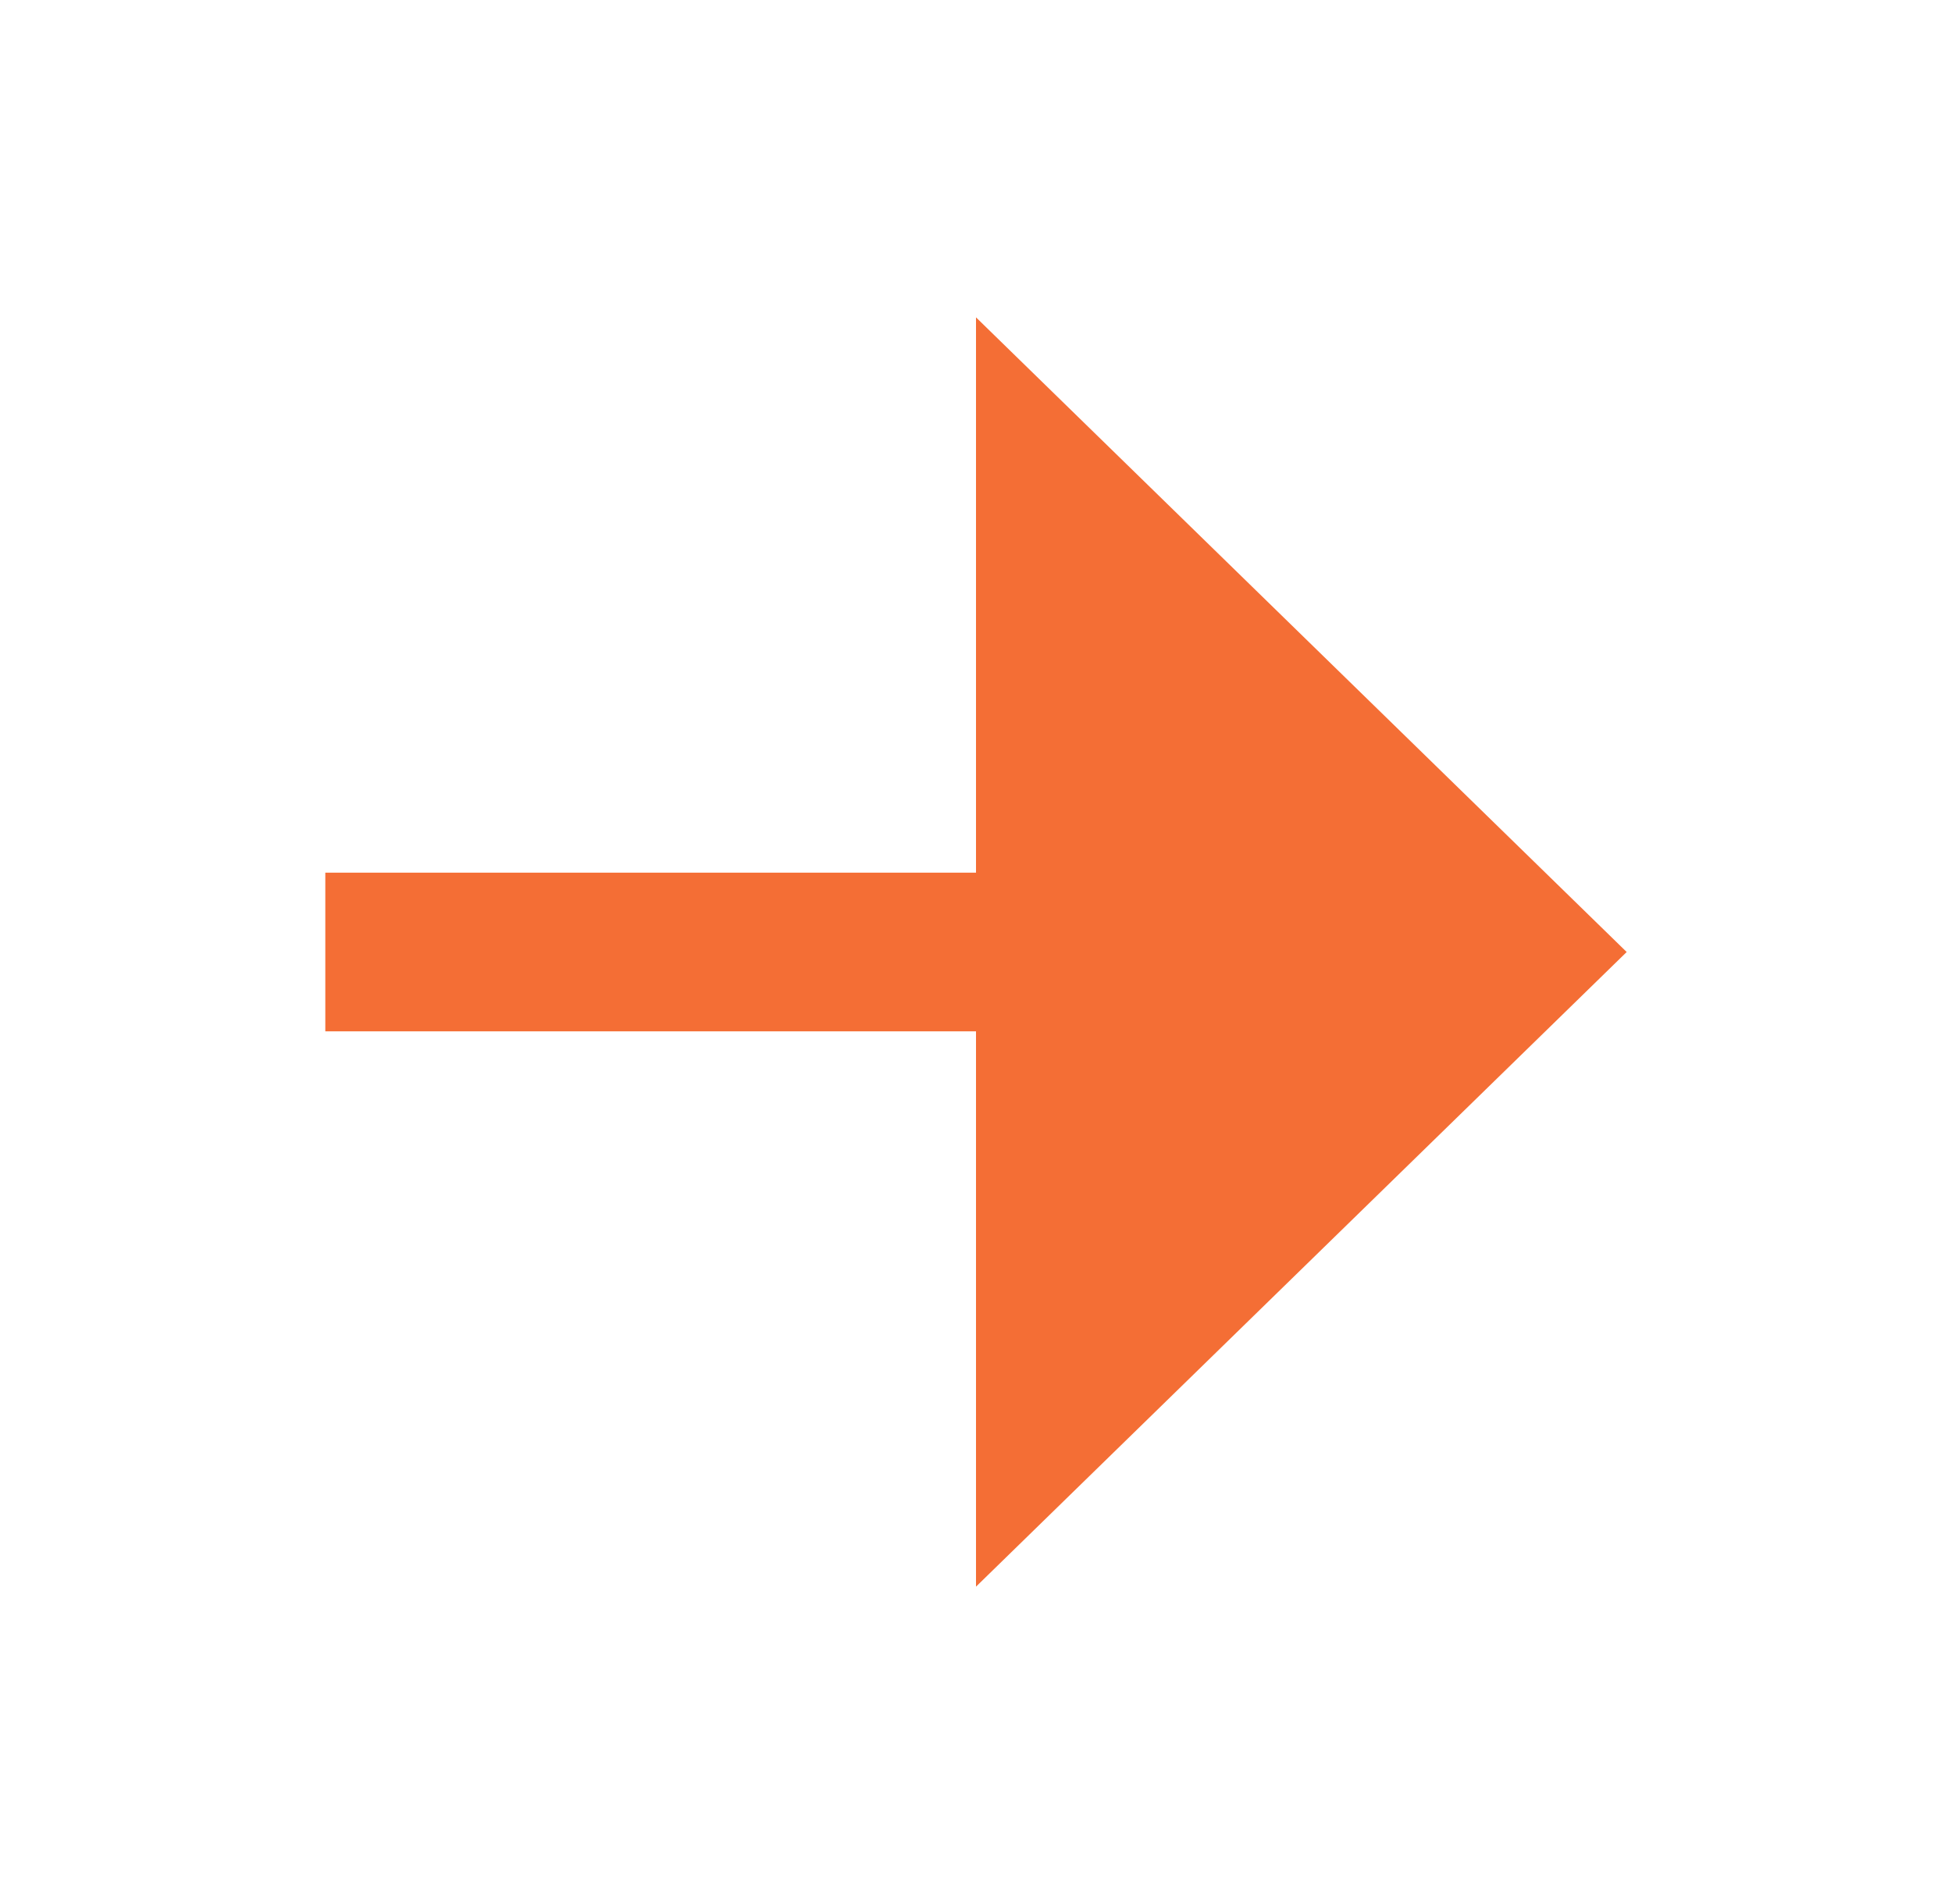 <svg width="41" height="40" viewBox="0 0 41 40" fill="none" xmlns="http://www.w3.org/2000/svg">
<path d="M20.5 18.333L20.5 6.667L34.167 20L20.5 33.333L20.5 21.667L6.833 21.667L6.833 18.333L20.5 18.333Z" fill="#F46E35"/>
</svg>
